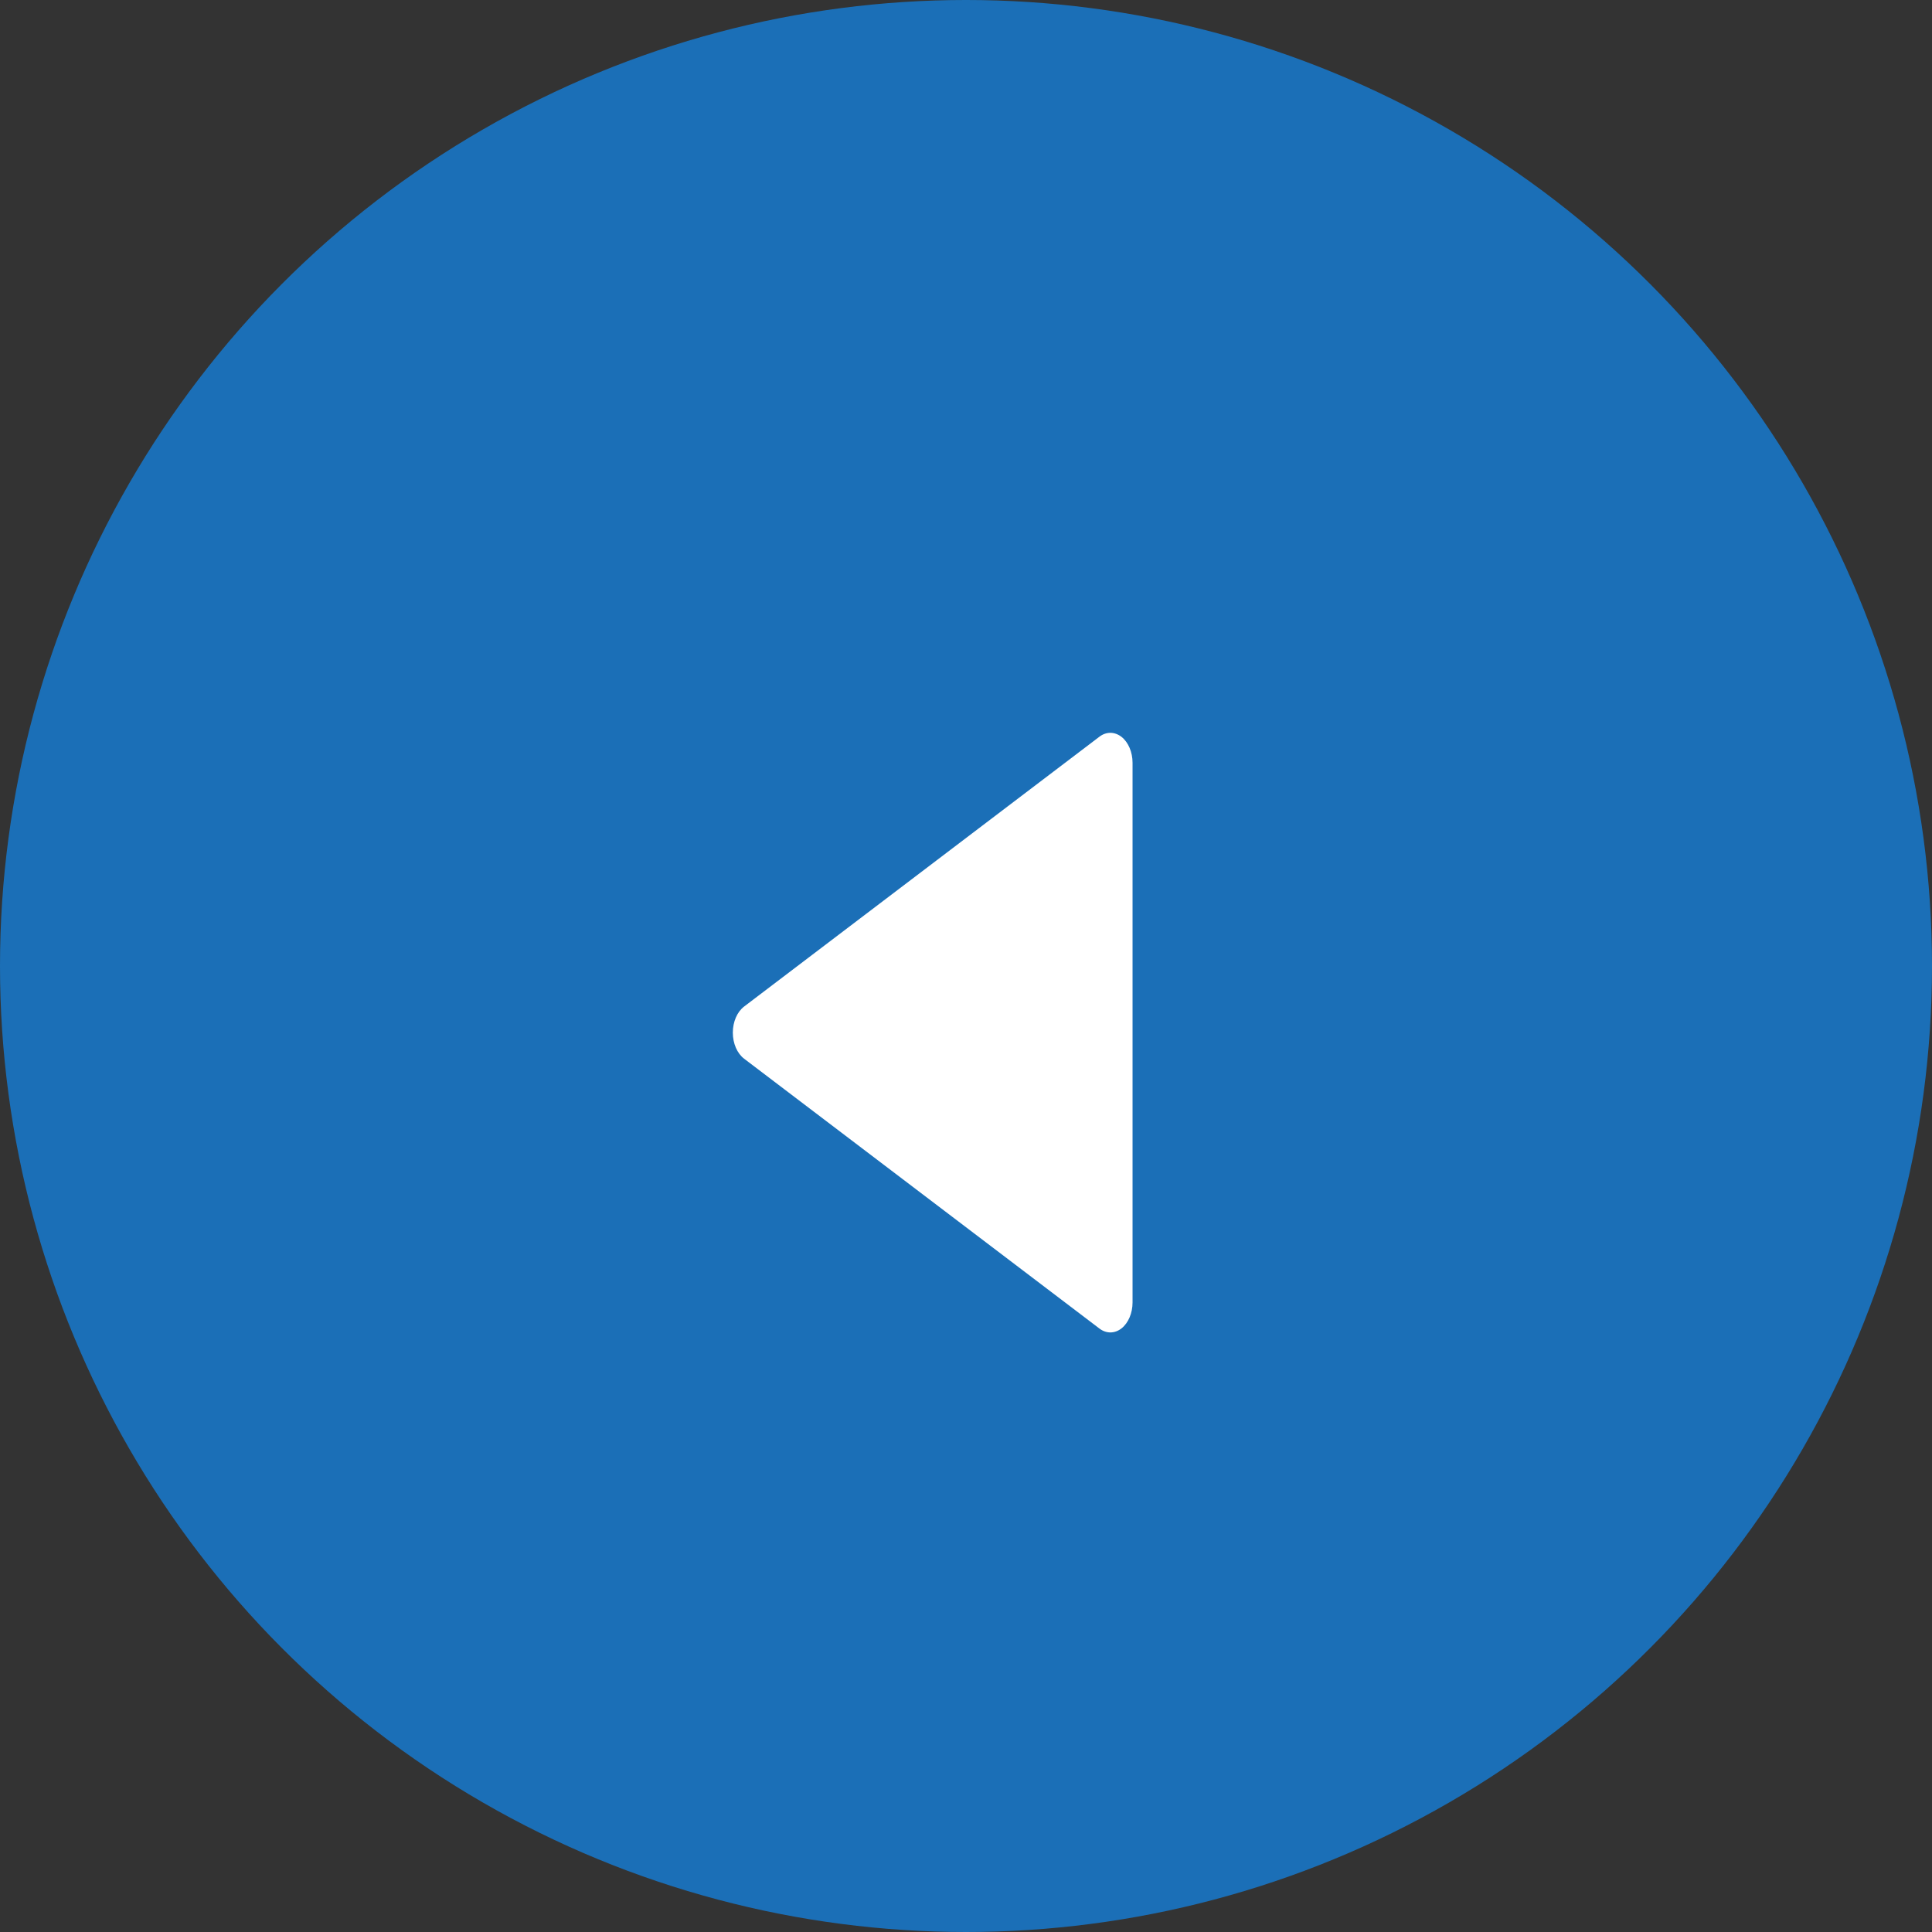 <svg width="29" height="29" viewBox="0 0 29 29" fill="none" xmlns="http://www.w3.org/2000/svg">
<rect x="0" y="0" width="29" height="29" fill="#333333" stroke="none"/>
<circle cx="14.5" cy="14.5" r="14.5" fill="#1B6FB7"/>
<path d="M11.17 15.892L16.503 19.942C16.607 20.021 16.733 20.019 16.835 19.939C16.937 19.858 17 19.71 17 19.55L17 11.45C17 11.29 16.937 11.142 16.835 11.061C16.783 11.021 16.725 11 16.667 11C16.611 11 16.554 11.019 16.503 11.058L11.17 15.108C11.065 15.188 11 15.337 11 15.5C11 15.663 11.065 15.812 11.17 15.892V15.892Z" fill="white"/>
</svg>
